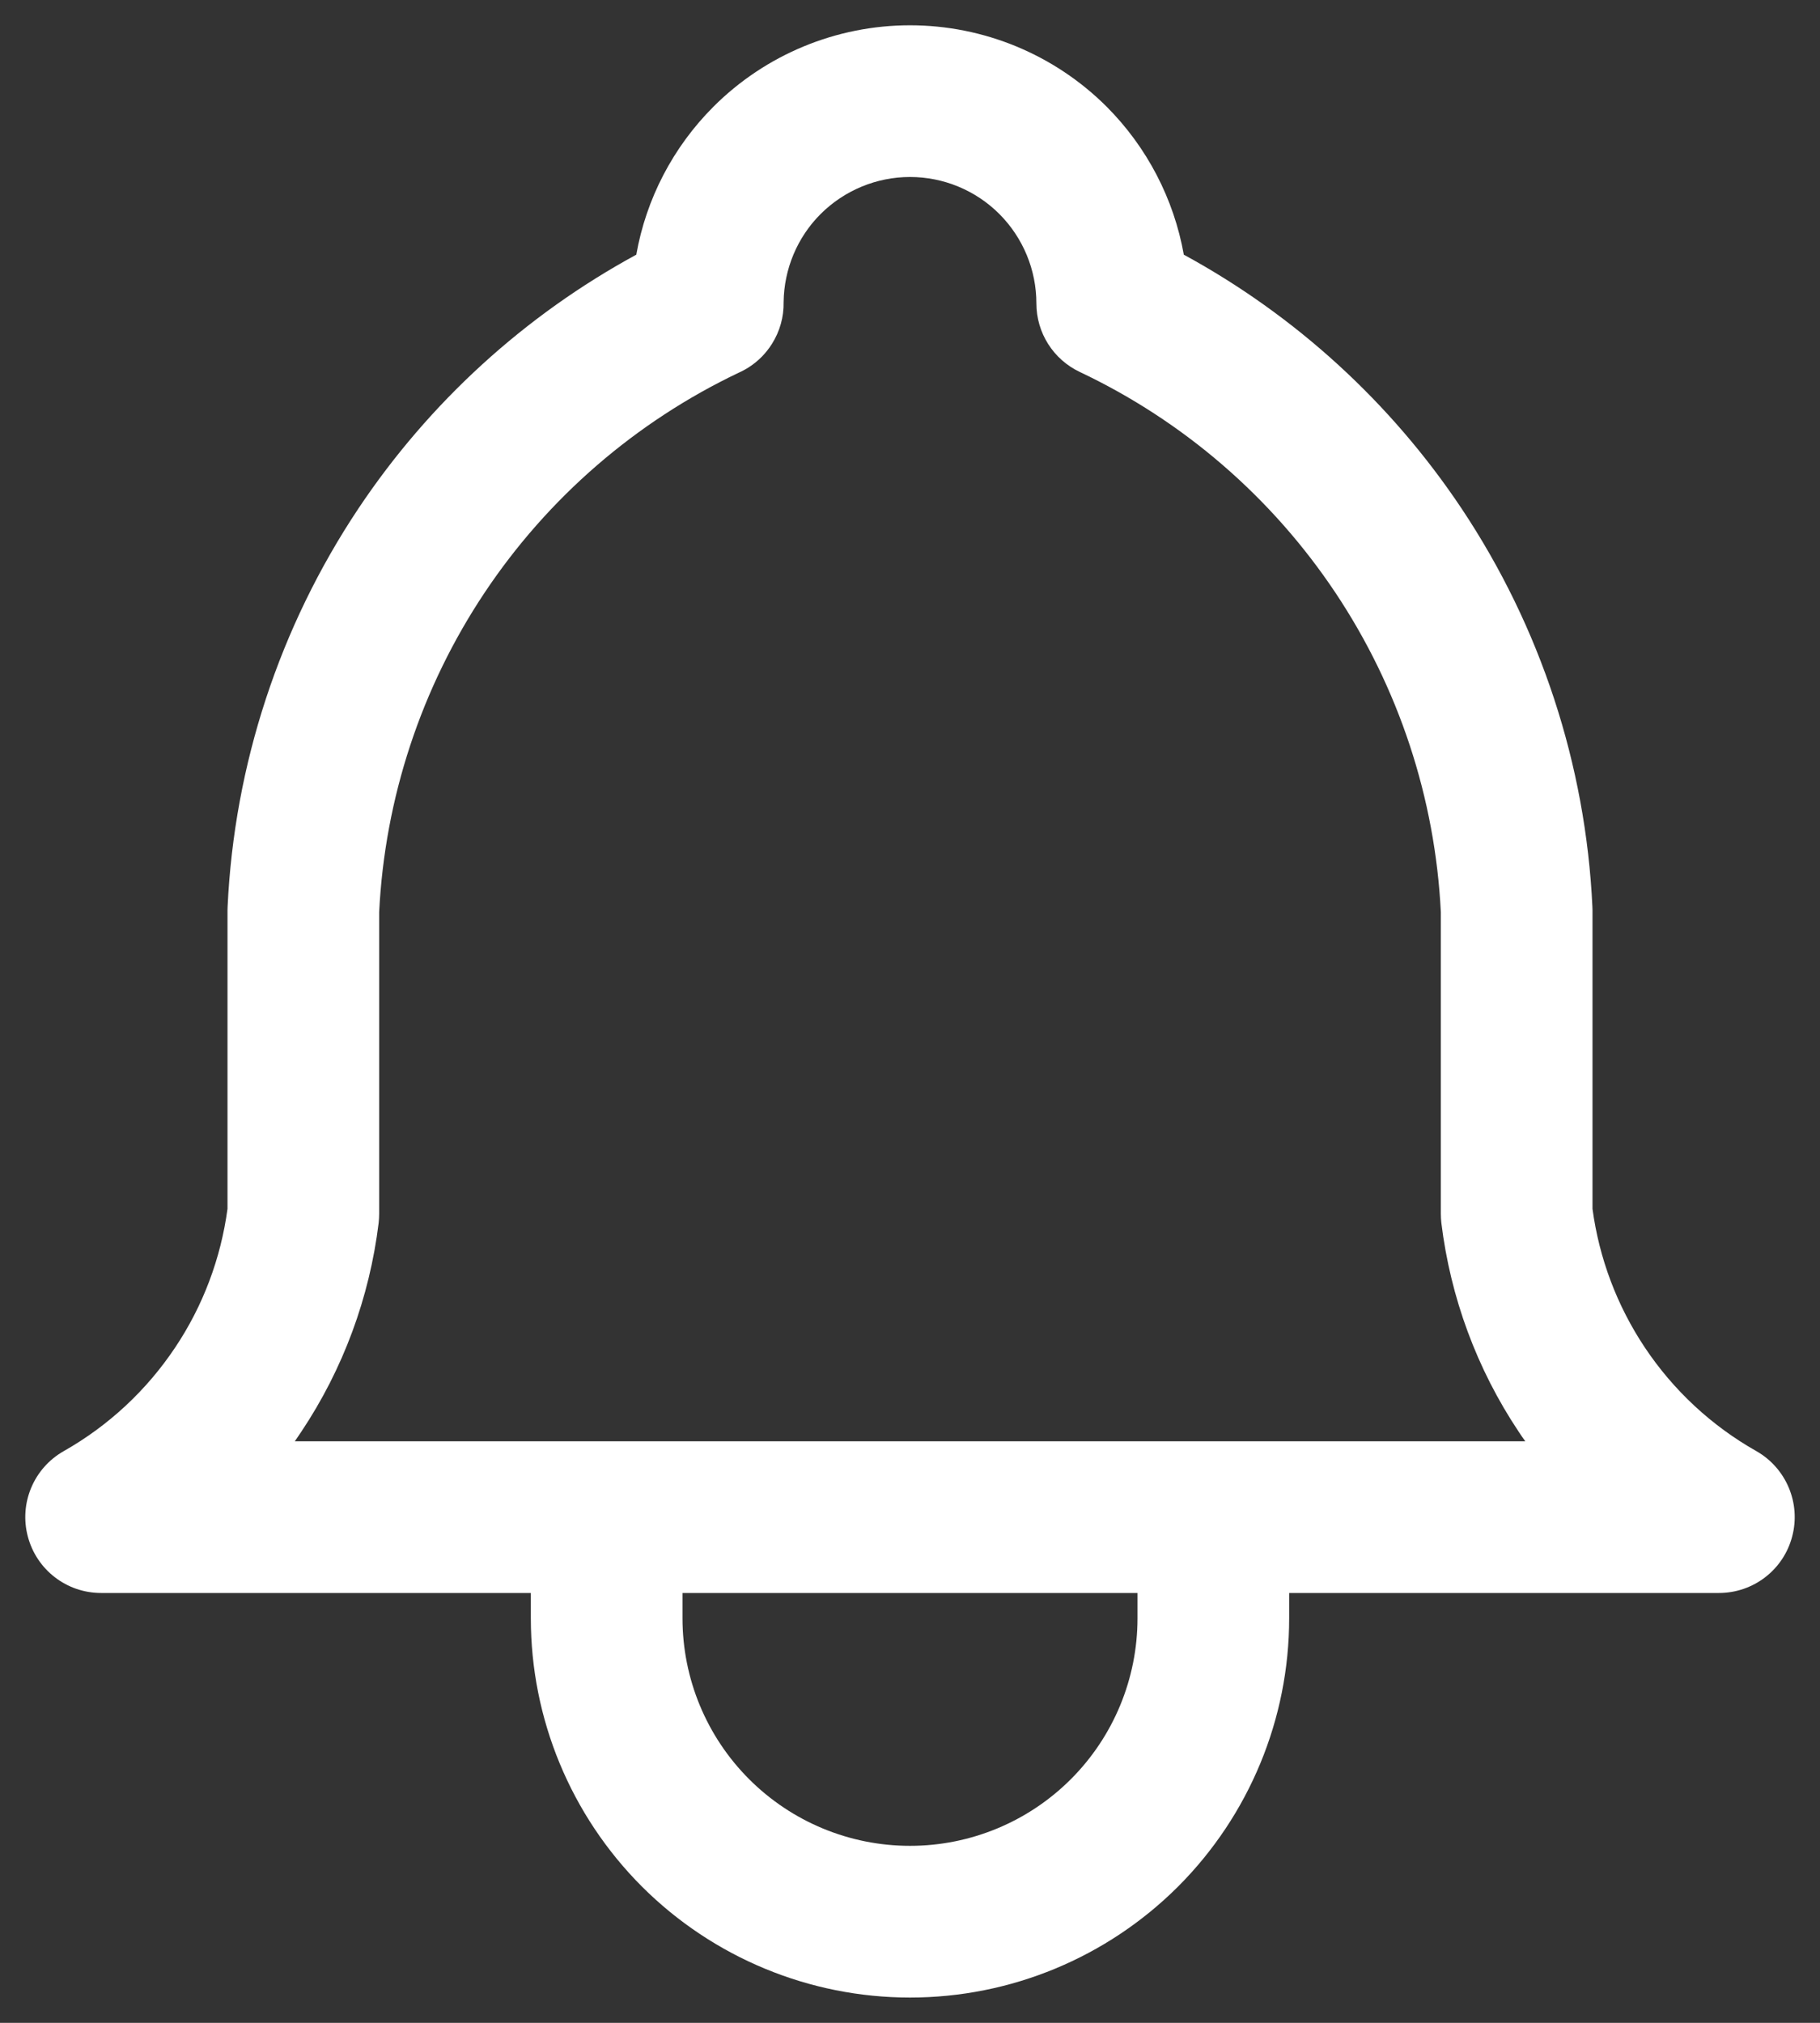 <svg width="18" height="20" viewBox="0 0 18 20" fill="none" xmlns="http://www.w3.org/2000/svg">
<rect x="0" y="0" width="18" height="20" fill="#333333" stroke="none"/>
<path fill-rule="evenodd" clip-rule="evenodd" d="M8.116 2.116C8.351 1.882 8.669 1.75 9 1.75C9.332 1.75 9.65 1.882 9.884 2.116C10.118 2.351 10.25 2.668 10.25 3C10.25 3.29 10.417 3.554 10.68 3.678C11.705 4.163 12.579 4.918 13.208 5.861C13.834 6.8 14.194 7.891 14.25 9.018V12C14.25 12.03 14.252 12.06 14.255 12.09C14.345 12.828 14.606 13.535 15.019 14.154C15.04 14.186 15.062 14.218 15.085 14.25H12H6H2.916C2.938 14.218 2.96 14.186 2.981 14.154C3.394 13.535 3.655 12.828 3.745 12.09C3.748 12.06 3.75 12.03 3.75 12V9.018C3.806 7.891 4.166 6.8 4.792 5.861C5.418 4.922 6.287 4.17 7.306 3.685C7.342 3.669 7.377 3.65 7.409 3.629C7.502 3.569 7.577 3.491 7.634 3.401C7.712 3.278 7.753 3.134 7.75 2.987C7.754 2.66 7.885 2.347 8.116 2.116ZM5.25 15.75H1C0.659 15.75 0.362 15.521 0.275 15.191C0.188 14.862 0.334 14.515 0.631 14.347C1.073 14.097 1.451 13.745 1.733 13.322C2.008 12.911 2.184 12.442 2.25 11.952V9C2.25 8.988 2.25 8.977 2.251 8.965C2.317 7.56 2.764 6.199 3.544 5.029C4.244 3.98 5.188 3.119 6.293 2.518C6.39 1.968 6.655 1.456 7.056 1.055C7.571 0.54 8.271 0.25 9 0.25C9.729 0.25 10.429 0.54 10.945 1.055C11.345 1.456 11.61 1.968 11.708 2.518C12.812 3.119 13.756 3.98 14.456 5.029C15.236 6.199 15.683 7.56 15.749 8.965C15.75 8.977 15.75 8.988 15.75 9V11.952C15.816 12.442 15.993 12.911 16.267 13.322C16.549 13.745 16.927 14.097 17.37 14.347C17.666 14.515 17.812 14.862 17.725 15.191C17.639 15.521 17.341 15.75 17 15.75H12.75V16C12.75 16.995 12.355 17.948 11.652 18.652C10.948 19.355 9.995 19.75 9 19.75C8.006 19.75 7.052 19.355 6.348 18.652C5.645 17.948 5.25 16.995 5.25 16V15.75ZM11.25 15.75V16C11.25 16.597 11.013 17.169 10.591 17.591C10.169 18.013 9.597 18.25 9 18.25C8.403 18.25 7.831 18.013 7.409 17.591C6.987 17.169 6.75 16.597 6.75 16V15.75H11.25Z" fill="white"/>
</svg>
